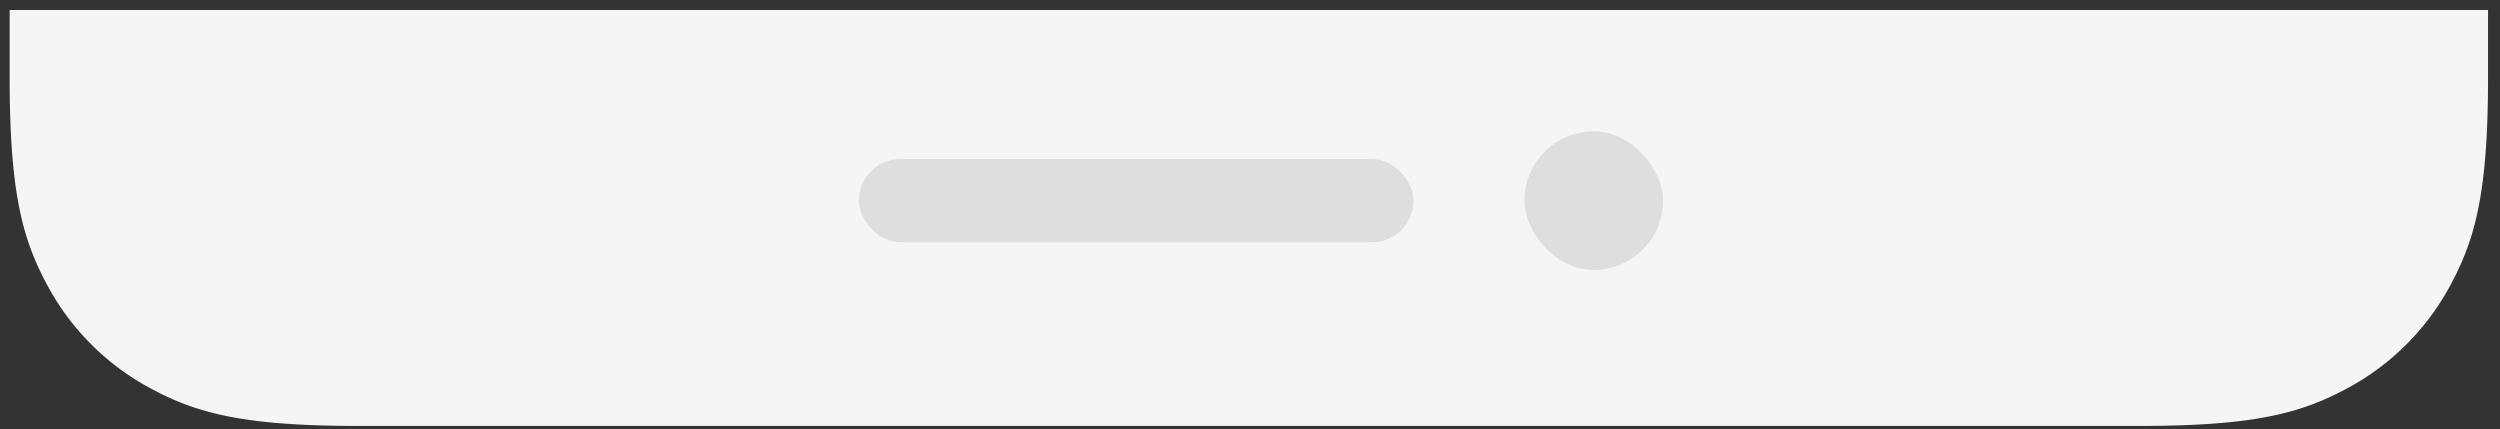 <svg xmlns="http://www.w3.org/2000/svg" viewBox="0 0 163 28"><rect x="0" y="0" width="163" height="28" fill="#333333" stroke="none"/><g fill="none" fill-rule="evenodd"><path fill="#F5F5F5" d="M.63.65h161.59v4.437c0 7.466-.84 10.487-2.415 13.434a16.428 16.428 0 01-6.834 6.834c-2.947 1.576-5.968 2.415-13.434 2.415H23.313c-7.466 0-10.487-.84-13.434-2.415a16.428 16.428 0 01-6.834-6.834C1.469 15.574.63 12.553.63 5.087V.65z"/><g fill="#DEDEDE" transform="translate(56 8.56)"><rect width="36.16" height="5.424" y="1.808" rx="2.712"/><rect width="9.04" height="9.04" x="43.392" rx="4.52"/></g></g></svg>